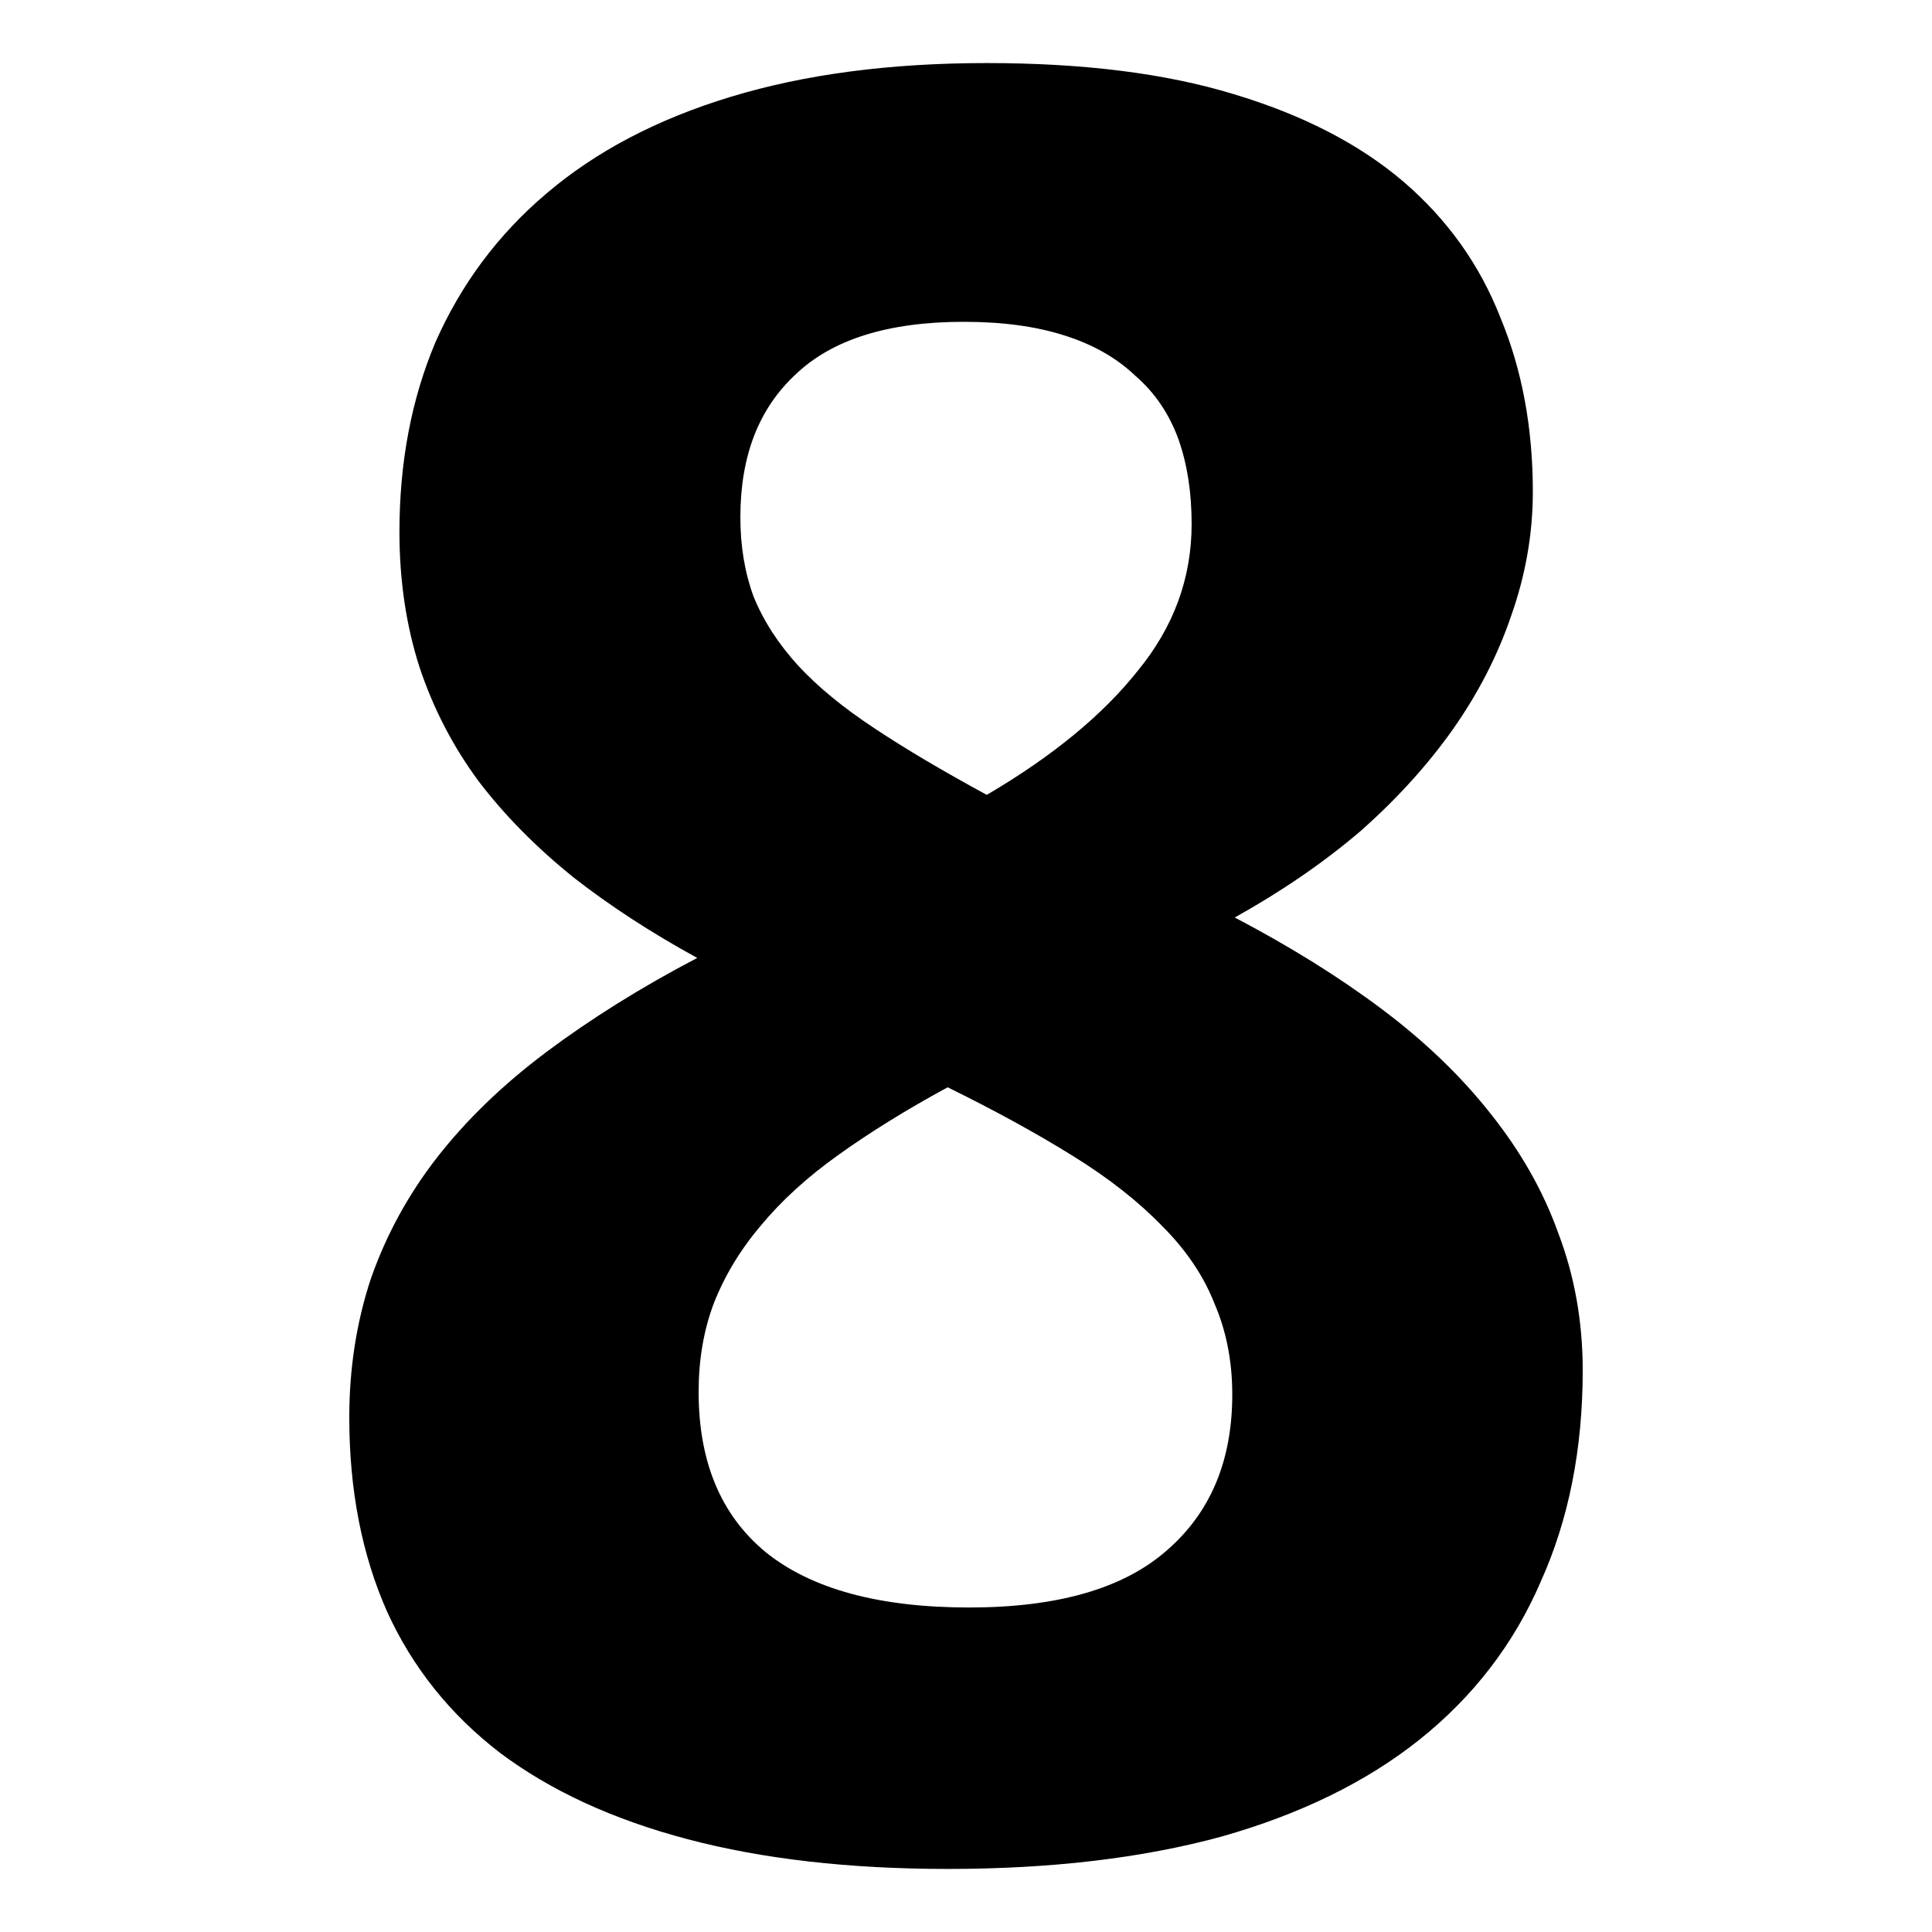 <?xml version="1.0" encoding="UTF-8"?>
<svg xmlns="http://www.w3.org/2000/svg" xmlns:xlink="http://www.w3.org/1999/xlink" width="28px" height="28px" viewBox="0 0 28 28" version="1.1">
<g id="surface1">
<path style=" stroke:none;fill-rule:nonzero;fill:rgb(0%,0%,0%);fill-opacity:1;" d="M 22.938 19.859 C 22.938 21.004 22.734 22.027 22.328 22.926 C 21.941 23.824 21.355 24.586 20.574 25.211 C 19.805 25.824 18.848 26.293 17.703 26.617 C 16.555 26.93 15.234 27.086 13.734 27.086 C 12.305 27.086 11.047 26.941 9.969 26.656 C 8.887 26.371 7.98 25.953 7.25 25.406 C 6.523 24.848 5.977 24.164 5.609 23.355 C 5.246 22.535 5.062 21.598 5.062 20.543 C 5.062 19.828 5.168 19.156 5.375 18.531 C 5.598 17.895 5.918 17.309 6.336 16.773 C 6.762 16.227 7.289 15.719 7.914 15.25 C 8.555 14.77 9.285 14.312 10.105 13.883 C 9.441 13.52 8.84 13.129 8.305 12.711 C 7.773 12.281 7.316 11.82 6.938 11.324 C 6.562 10.816 6.277 10.262 6.078 9.664 C 5.887 9.066 5.789 8.414 5.789 7.711 C 5.789 6.695 5.965 5.777 6.312 4.957 C 6.68 4.125 7.211 3.406 7.914 2.809 C 8.633 2.195 9.523 1.727 10.594 1.402 C 11.66 1.078 12.895 0.914 14.301 0.914 C 15.695 0.914 16.887 1.062 17.875 1.363 C 18.879 1.664 19.699 2.086 20.34 2.633 C 20.977 3.18 21.445 3.836 21.746 4.605 C 22.059 5.359 22.215 6.199 22.215 7.125 C 22.215 7.738 22.109 8.336 21.902 8.922 C 21.707 9.496 21.426 10.043 21.062 10.562 C 20.695 11.082 20.246 11.578 19.715 12.047 C 19.18 12.504 18.574 12.918 17.895 13.297 C 18.691 13.715 19.402 14.156 20.027 14.625 C 20.652 15.094 21.18 15.602 21.609 16.148 C 22.035 16.684 22.363 17.254 22.582 17.867 C 22.816 18.48 22.938 19.145 22.938 19.859 Z M 17.27 7.594 C 17.27 7.137 17.207 6.727 17.078 6.363 C 16.945 6 16.738 5.691 16.453 5.445 C 16.18 5.184 15.832 4.988 15.418 4.859 C 15.012 4.73 14.531 4.664 13.969 4.664 C 12.875 4.664 12.062 4.918 11.531 5.426 C 10.996 5.922 10.73 6.609 10.73 7.496 C 10.73 7.914 10.793 8.297 10.922 8.648 C 11.066 9 11.281 9.332 11.566 9.645 C 11.855 9.957 12.227 10.262 12.684 10.562 C 13.137 10.863 13.676 11.18 14.301 11.52 C 15.254 10.961 15.984 10.359 16.488 9.723 C 17.012 9.086 17.27 8.375 17.27 7.594 Z M 17.859 20.211 C 17.859 19.73 17.773 19.293 17.605 18.902 C 17.449 18.5 17.195 18.121 16.844 17.77 C 16.504 17.418 16.074 17.078 15.551 16.754 C 15.031 16.43 14.426 16.098 13.734 15.758 C 13.137 16.082 12.609 16.41 12.156 16.734 C 11.699 17.059 11.32 17.406 11.02 17.77 C 10.723 18.121 10.496 18.5 10.34 18.902 C 10.195 19.293 10.125 19.715 10.125 20.172 C 10.125 21.188 10.449 21.961 11.098 22.496 C 11.762 23.031 12.746 23.297 14.047 23.297 C 15.324 23.297 16.277 23.023 16.902 22.477 C 17.539 21.93 17.859 21.176 17.859 20.211 Z M 17.859 20.211 "/>
</g>
</svg>
